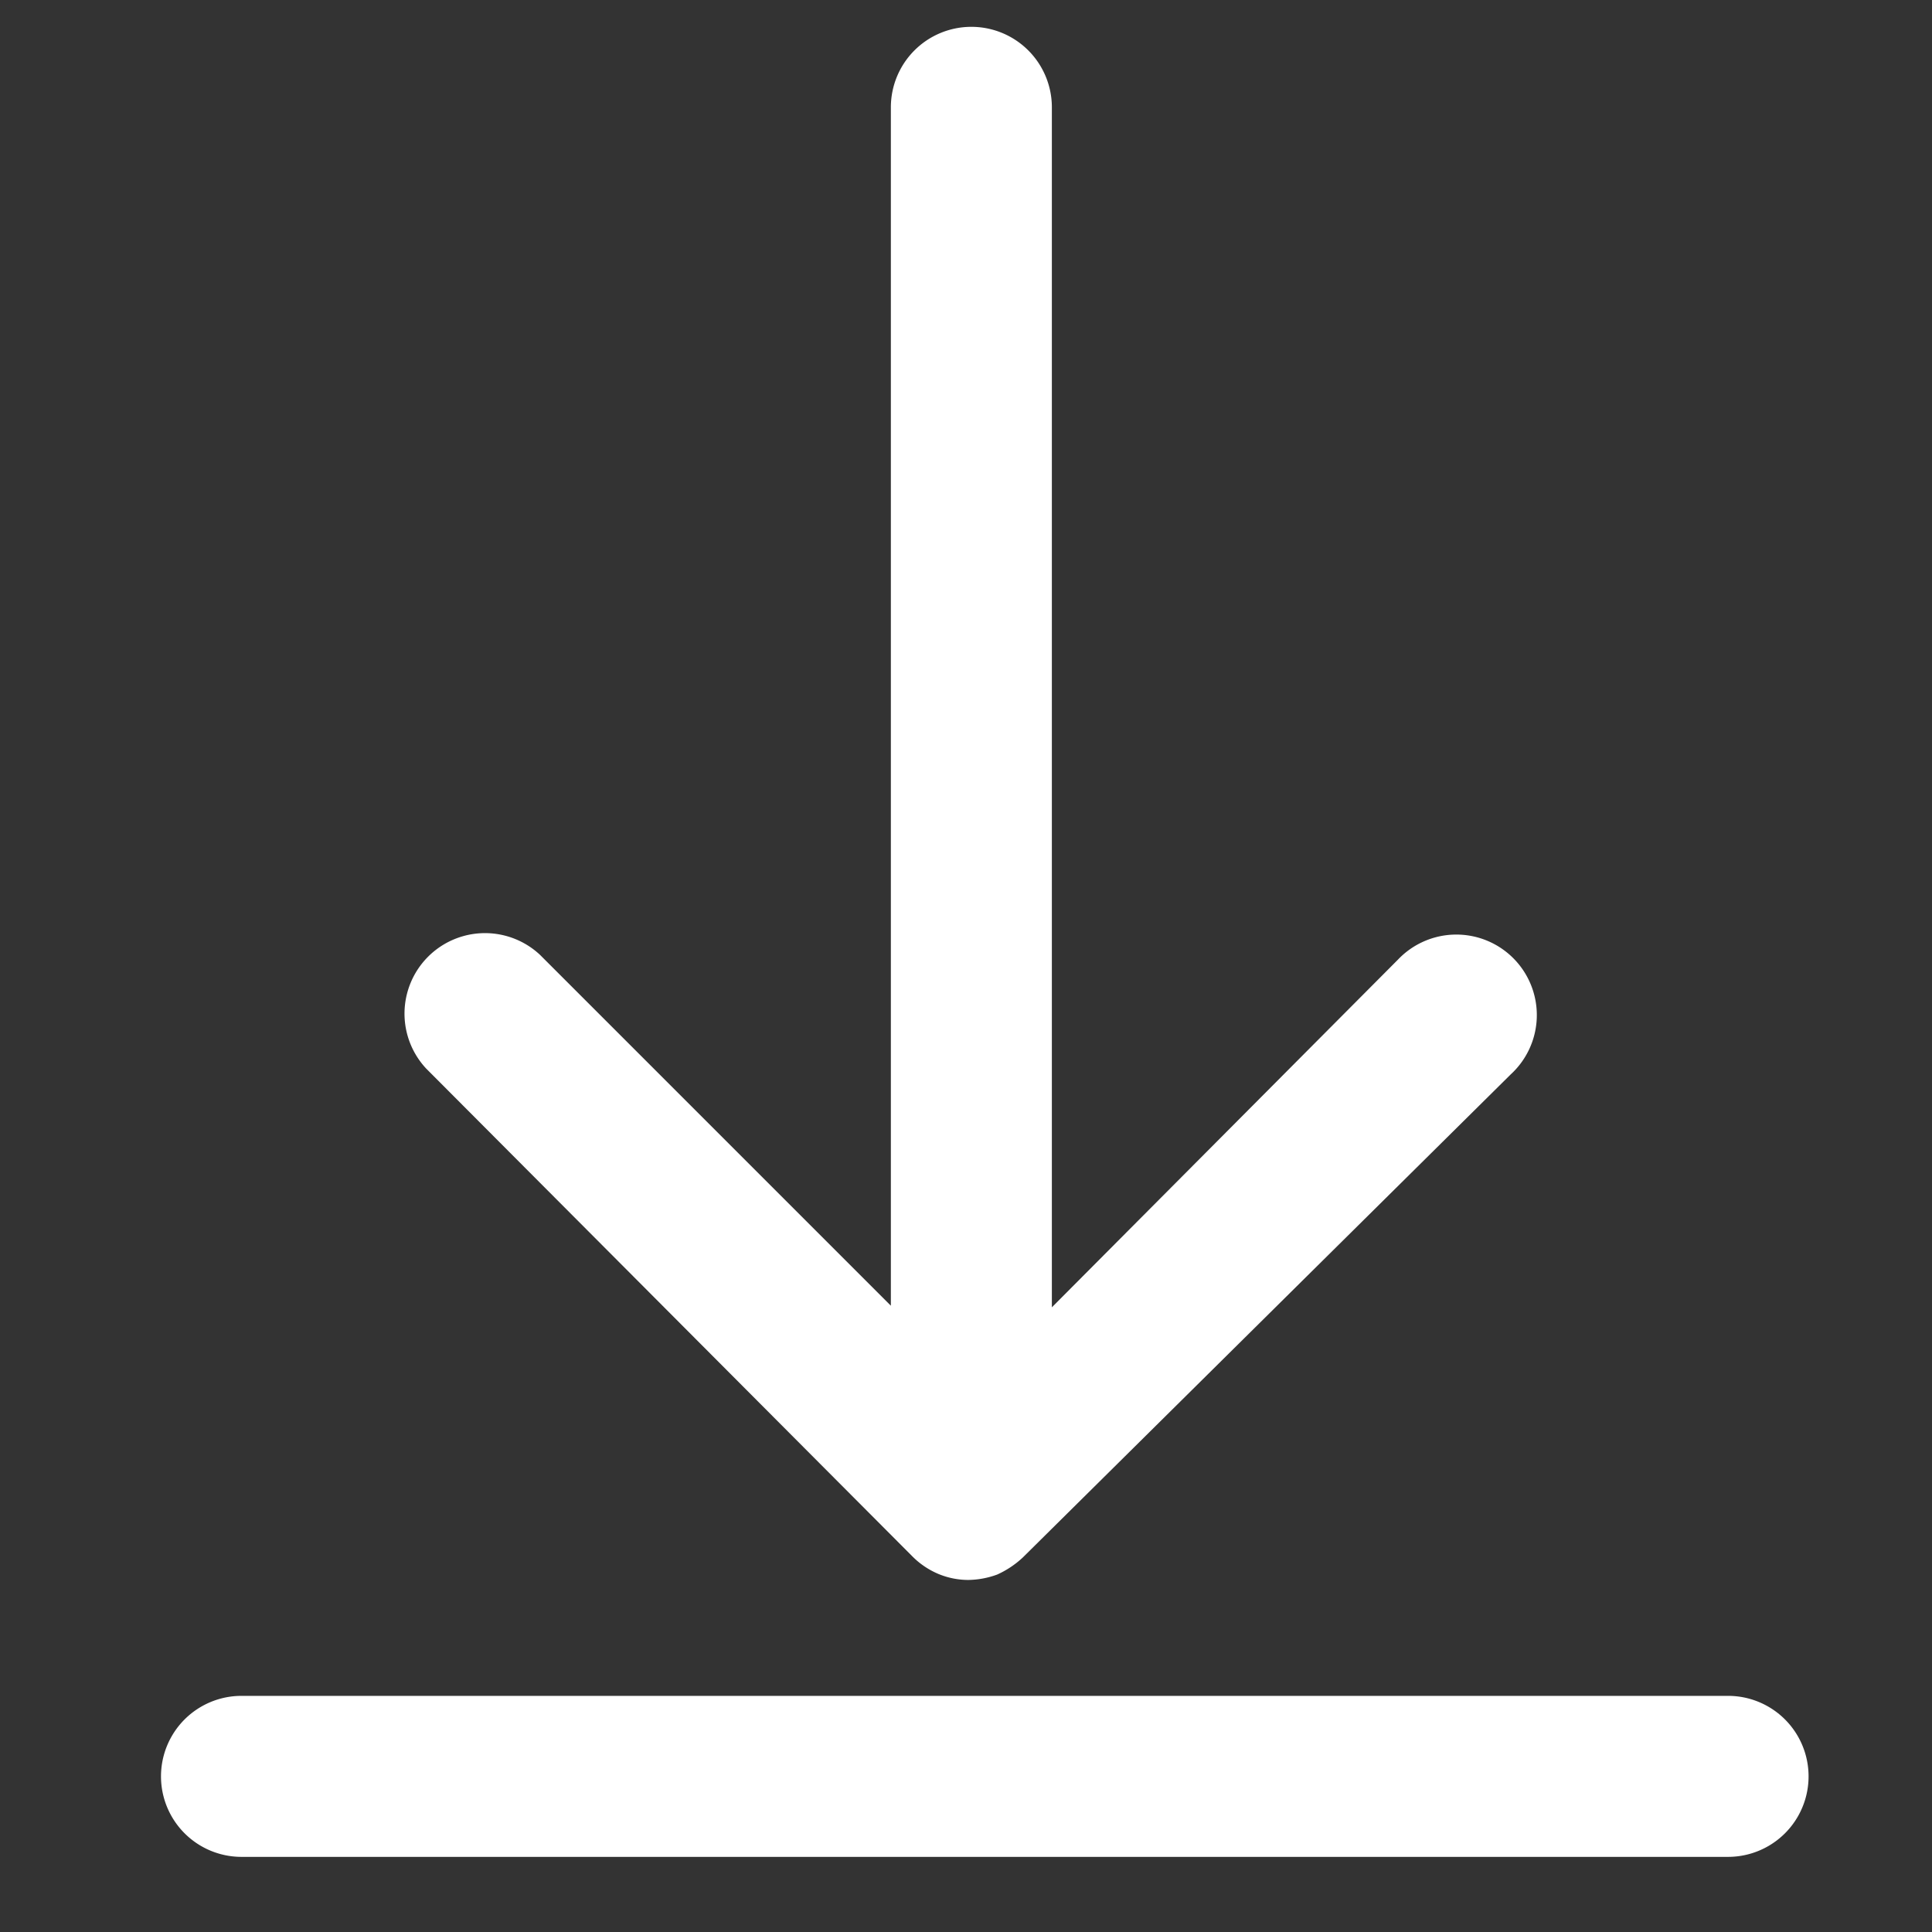 <svg id="Calque_1" data-name="Calque 1" xmlns="http://www.w3.org/2000/svg" viewBox="0 0 36 36"><rect x="0" y="0" width="36" height="36" fill="#333333" stroke="none"/><defs><style>.cls-1{fill:#fff;}</style></defs><title>icon_download_blanc</title><path class="cls-1" d="M32.2,31.6H4.5a1.5,1.5,0,0,0,0,3H32.2a1.5,1.5,0,0,0,0-3Z"/><path class="cls-1" d="M18.1.5A1.5,1.5,0,0,0,16.6,2V24.33l-6.54-6.54a1.5,1.5,0,0,0-2.12,2.12L17,29a1.51,1.51,0,0,0,.49.33h0a1.46,1.46,0,0,0,.55.11,1.62,1.62,0,0,0,.54-.1h0a1.75,1.75,0,0,0,.48-.32h0l9.09-9a1.5,1.5,0,1,0-2.1-2.14L19.6,24.36V2A1.5,1.5,0,0,0,18.1.5Z"/></svg>
